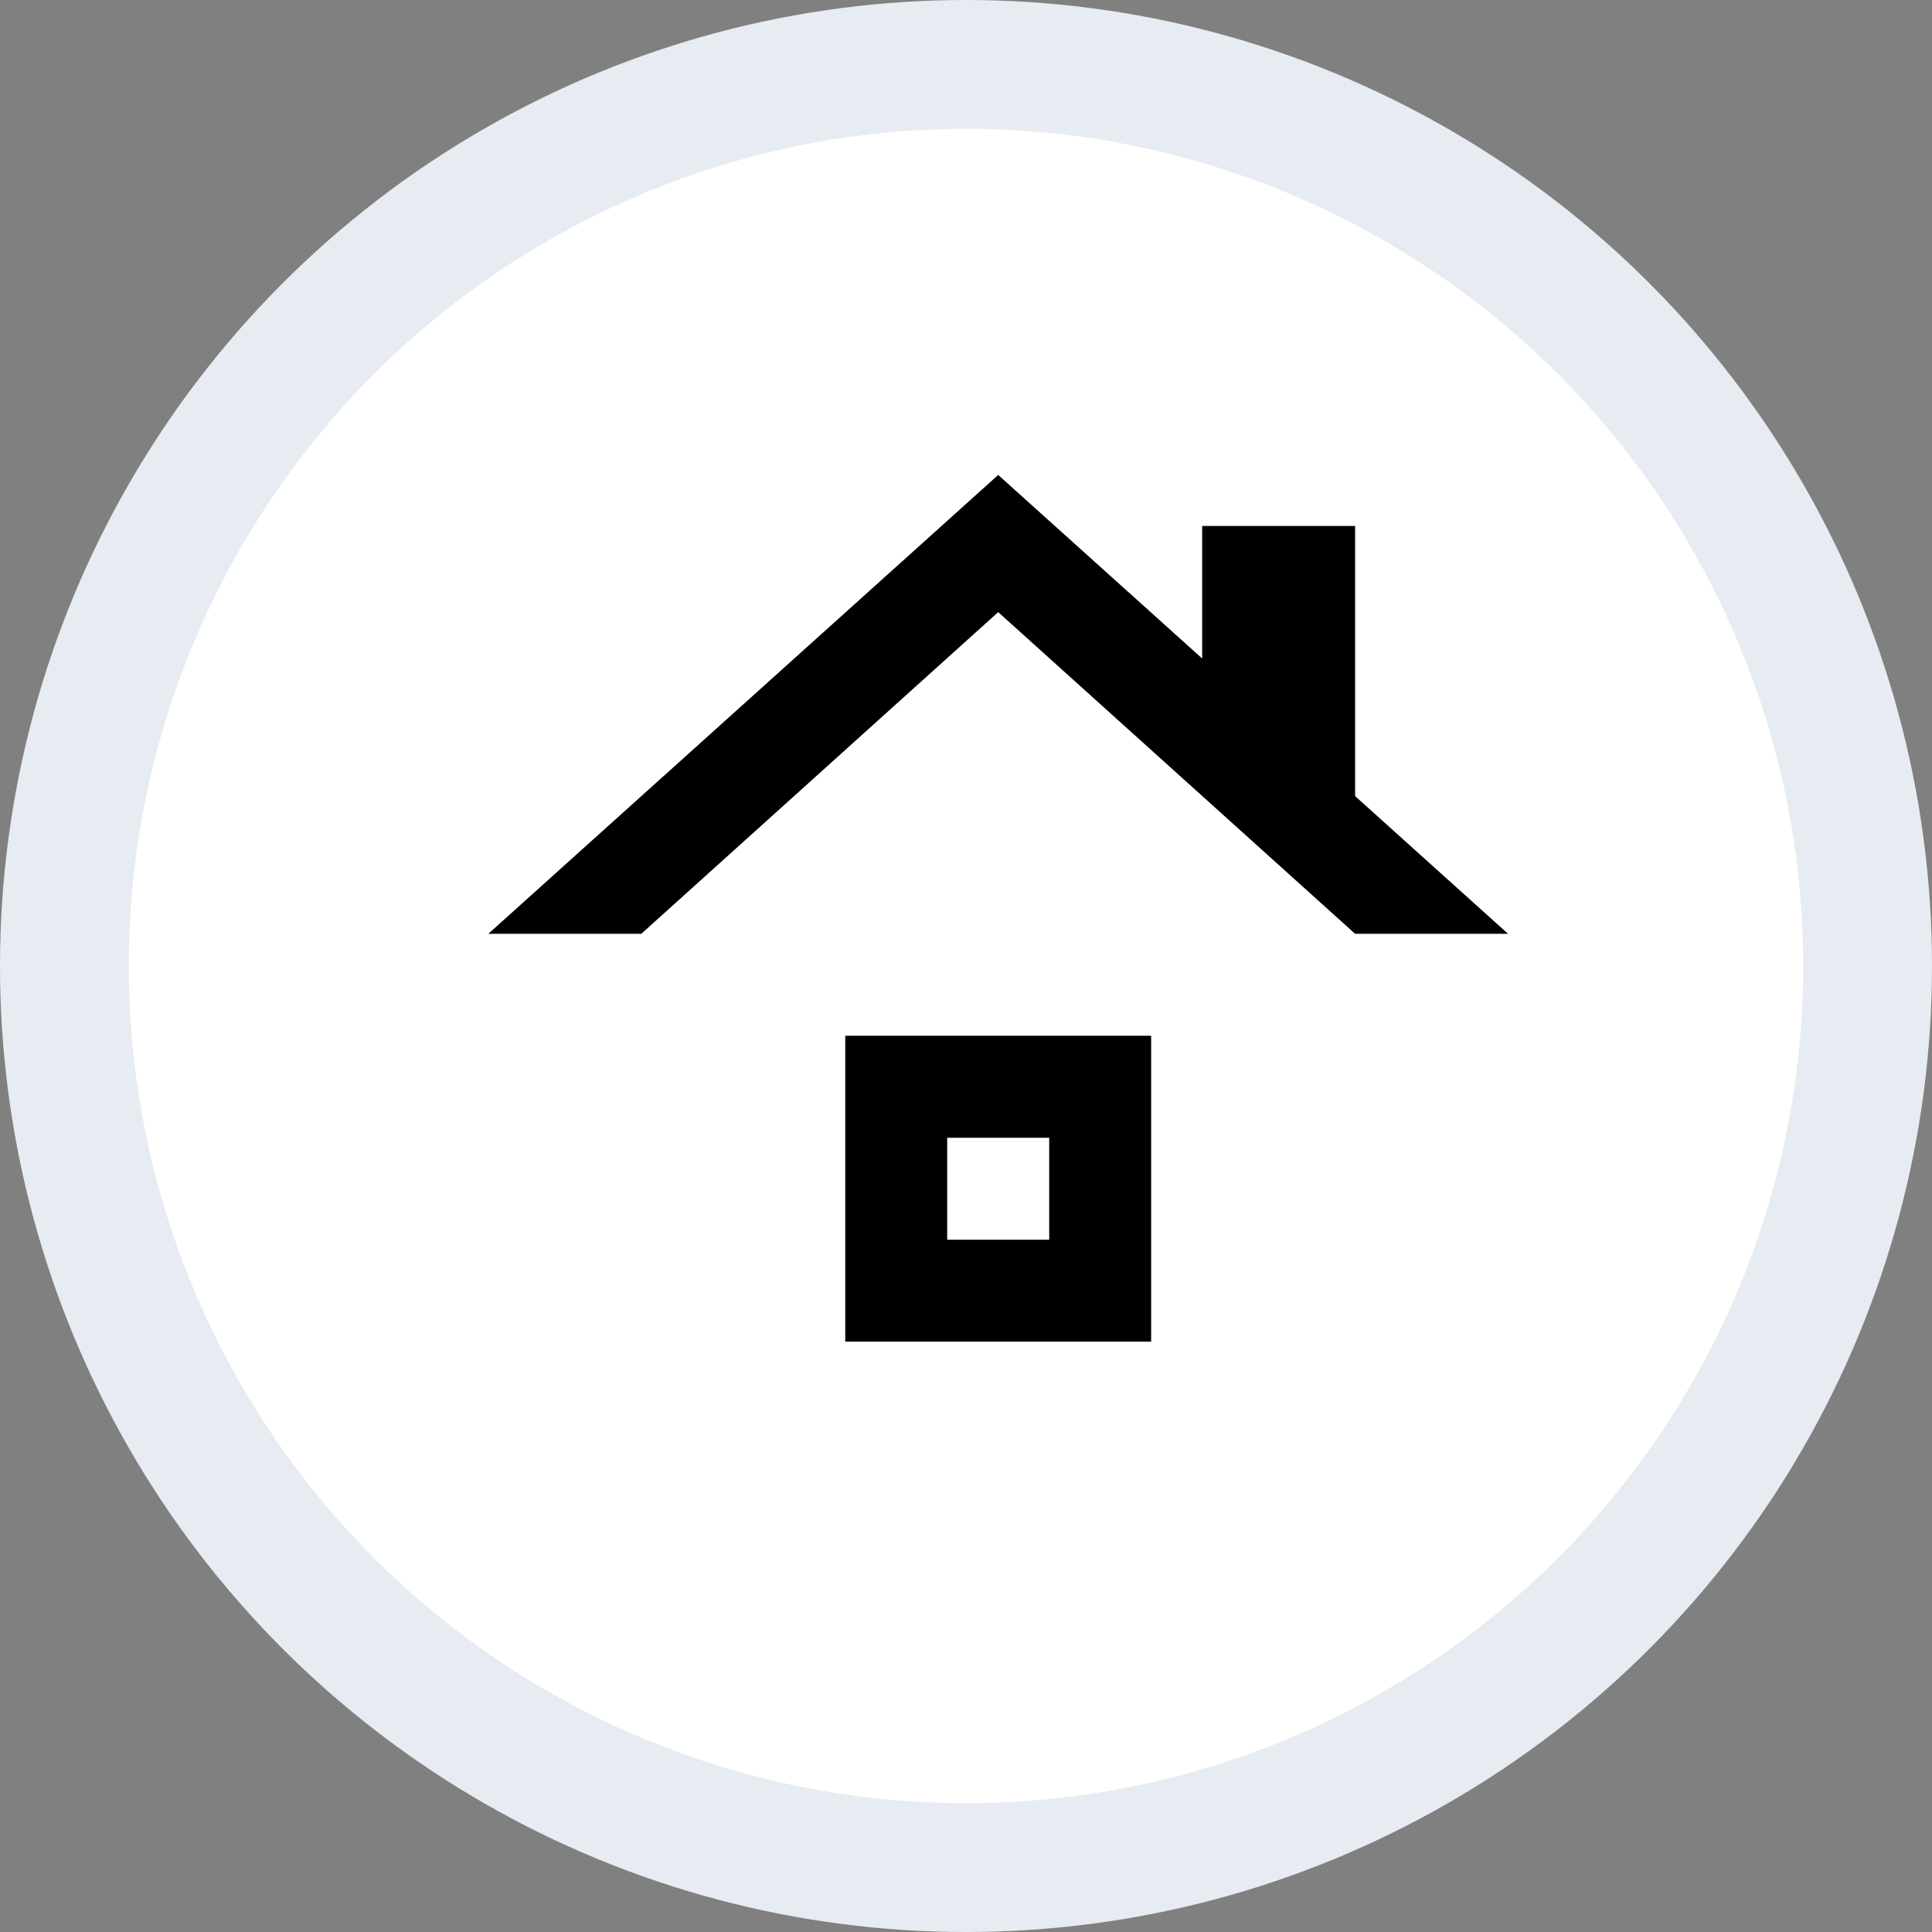 <?xml version="1.0" encoding="UTF-8"?>
<svg width="30px" height="30px" viewBox="0 0 30 30" version="1.1" xmlns="http://www.w3.org/2000/svg" xmlns:xlink="http://www.w3.org/1999/xlink">
    <rect x="0" y="0" width="30" height="30" fill="#808080" stroke="none"/>
    <title>Group 3</title>
    <g id="Design" stroke="none" stroke-width="1" fill="none" fill-rule="evenodd">
        <g id="Dashboard" transform="translate(-256, -615)">
            <g id="Group" transform="translate(240, 604)">
                <g id="Group-3" transform="translate(17, 12)">
                    <circle id="Oval" stroke="#E6ECF1" stroke-width="2" fill="#FFFFFF" cx="14" cy="14" r="14"></circle>
                    <g id="roofing_black_24dp" transform="translate(5, 4)">
                        <rect id="Rectangle" x="0" y="0" width="19" height="19"></rect>
                        <path d="M10.292,14.25 L8.708,14.25 L8.708,12.667 L10.292,12.667 L10.292,14.25 Z M11.875,11.083 L7.125,11.083 L7.125,15.833 L11.875,15.833 L11.875,11.083 L11.875,11.083 Z M15.042,7.362 L15.042,7.362 L15.042,3.167 L12.667,3.167 L12.667,5.225 L12.667,5.225 L9.5,2.375 L1.583,9.5 L3.958,9.5 L9.5,4.505 L15.042,9.5 L17.417,9.5 L15.042,7.362 Z" id="Shape" fill="#000000" fill-rule="nonzero"></path>
                    </g>
                </g>
            </g>
        </g>
    </g>
</svg>